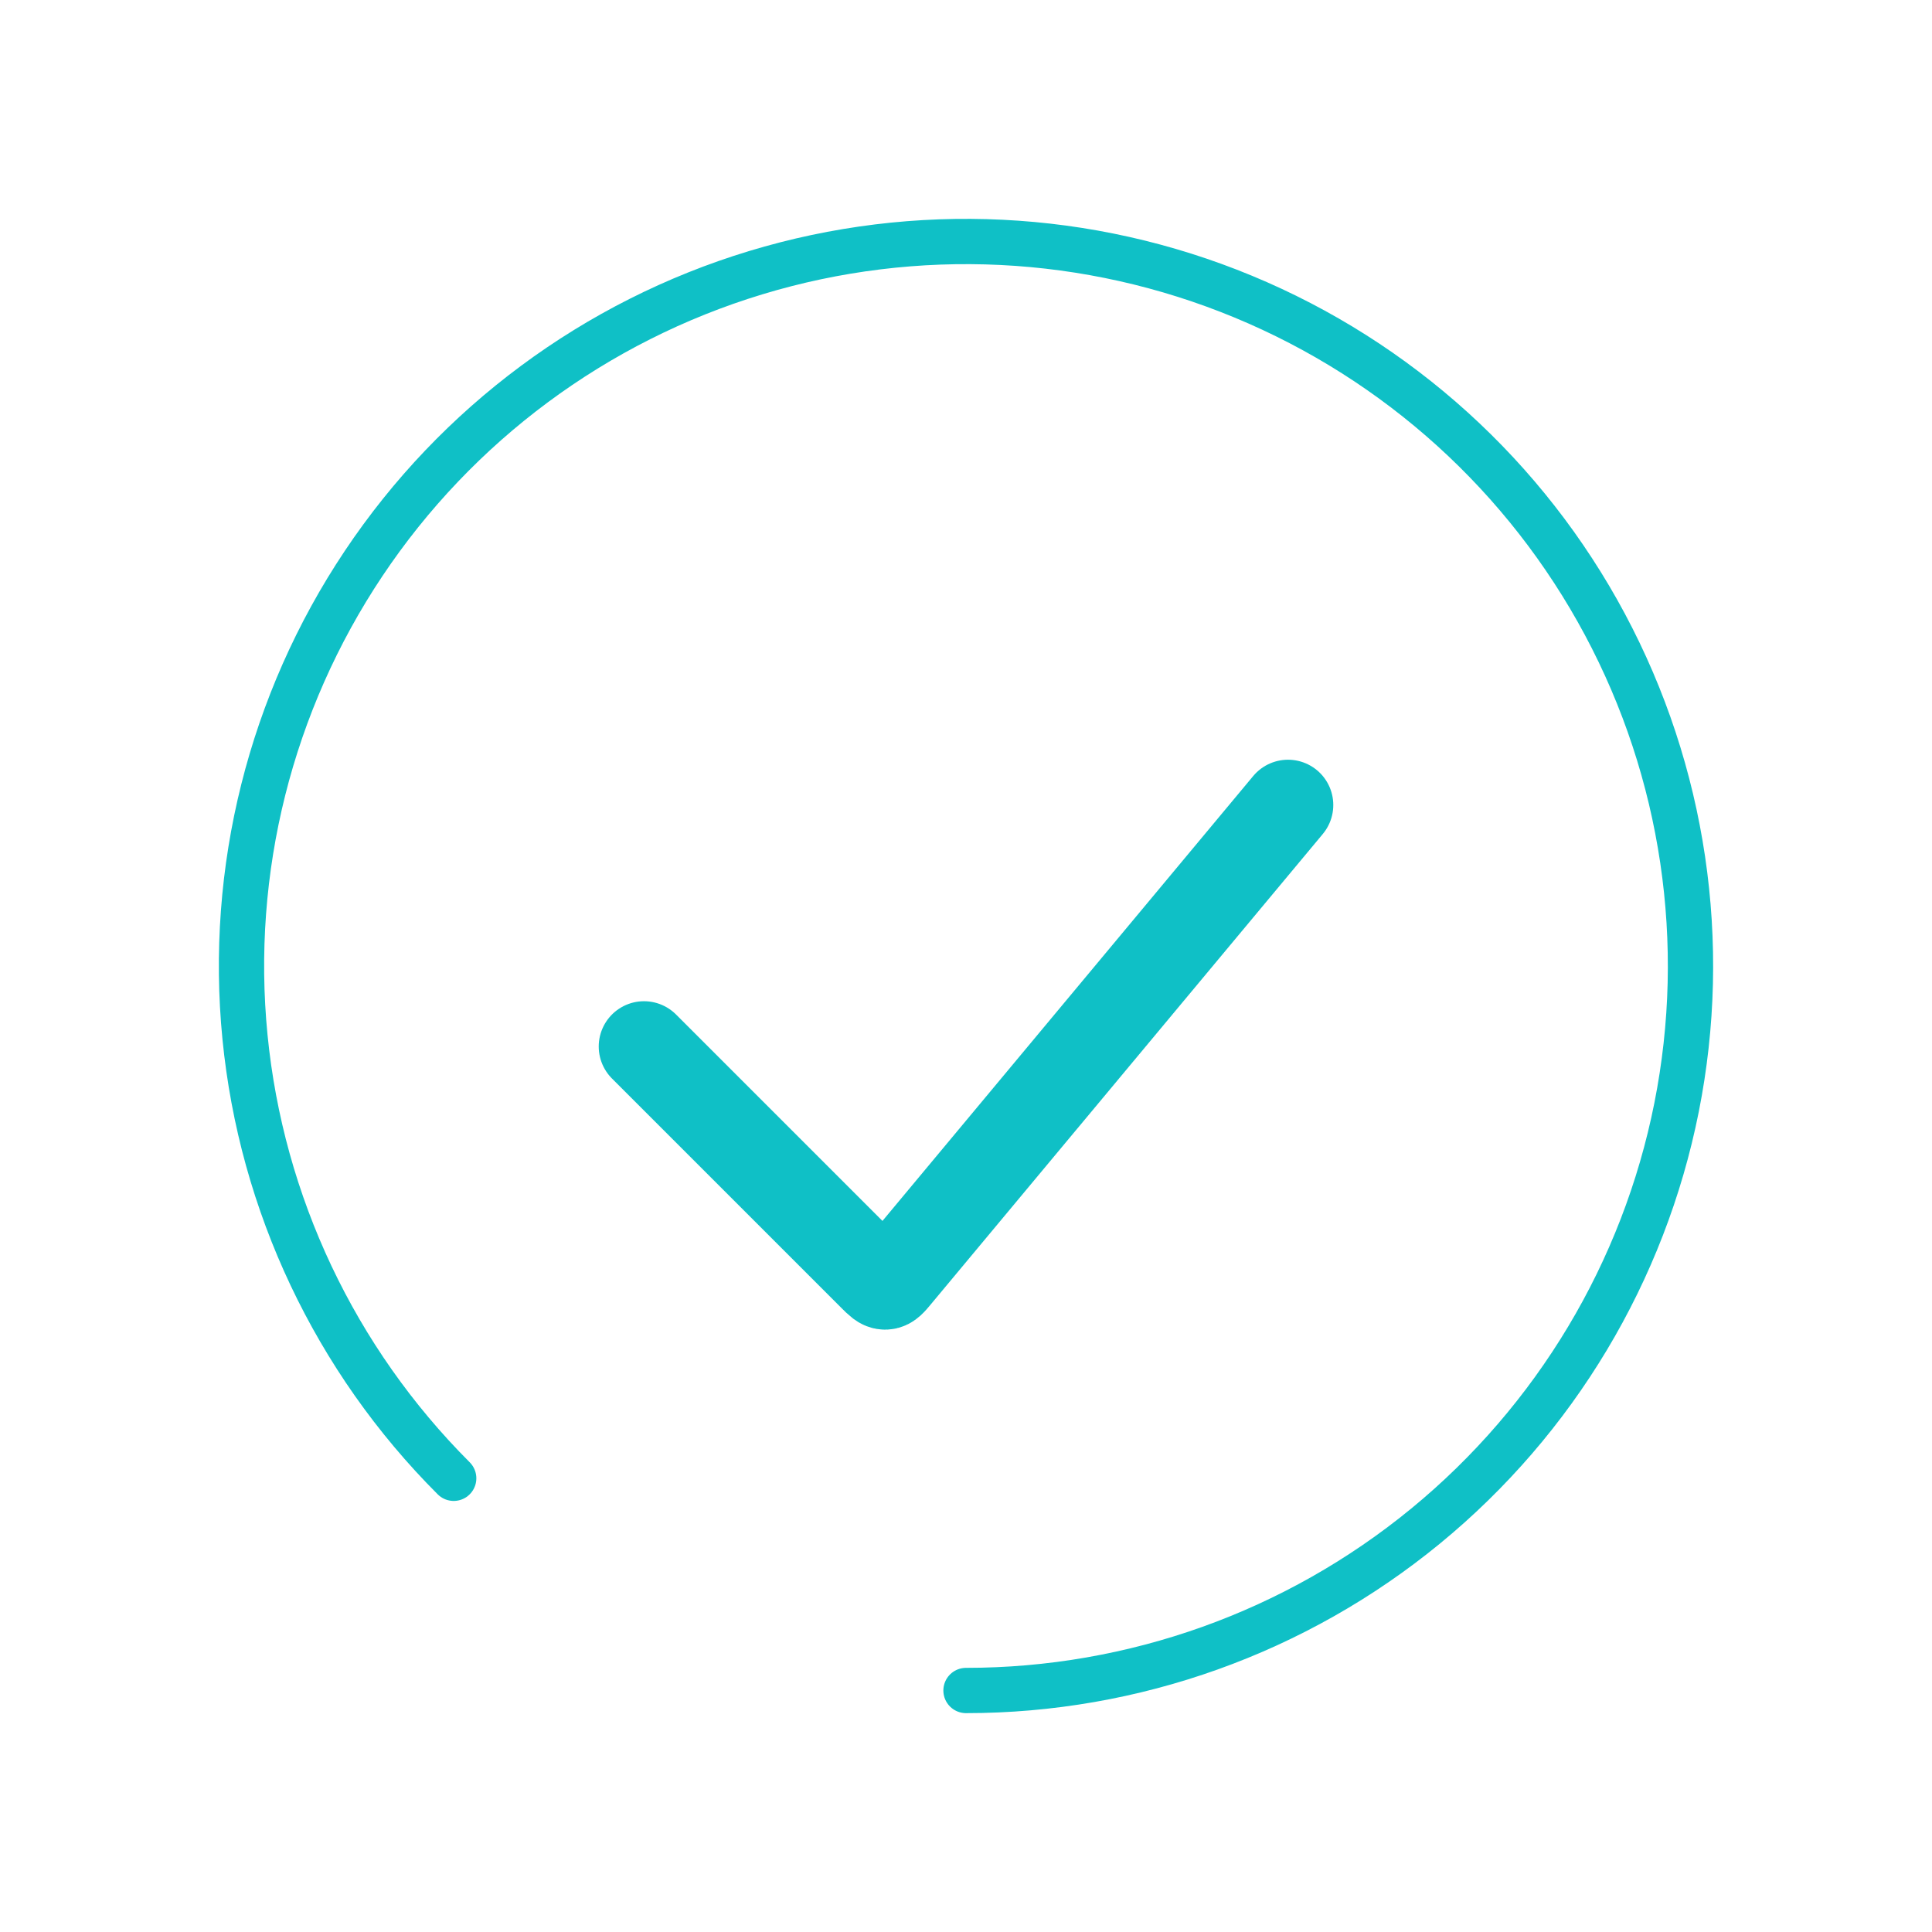 <svg width="256" height="256" viewBox="0 0 256 256" fill="none" xmlns="http://www.w3.org/2000/svg">
<path d="M128 224C150.21 224 171.733 216.299 188.902 202.209C206.07 188.119 217.822 168.512 222.155 146.729C226.488 124.945 223.134 102.333 212.664 82.746C202.195 63.158 185.257 47.807 164.738 39.308C144.218 30.808 121.386 29.686 100.133 36.134C78.879 42.581 60.518 56.198 48.179 74.665C35.84 93.132 30.285 115.306 32.462 137.41C34.639 159.513 44.413 180.177 60.118 195.882" stroke="#0FC0C6" stroke-width="6" stroke-linecap="round"/>
<path d="M170.667 106.667L118.736 168.984C118.08 169.771 117.752 170.164 117.312 170.184C116.871 170.204 116.509 169.842 115.785 169.118L85.334 138.667" stroke="#0FC0C6" stroke-width="12" stroke-linecap="round"/>
</svg>
